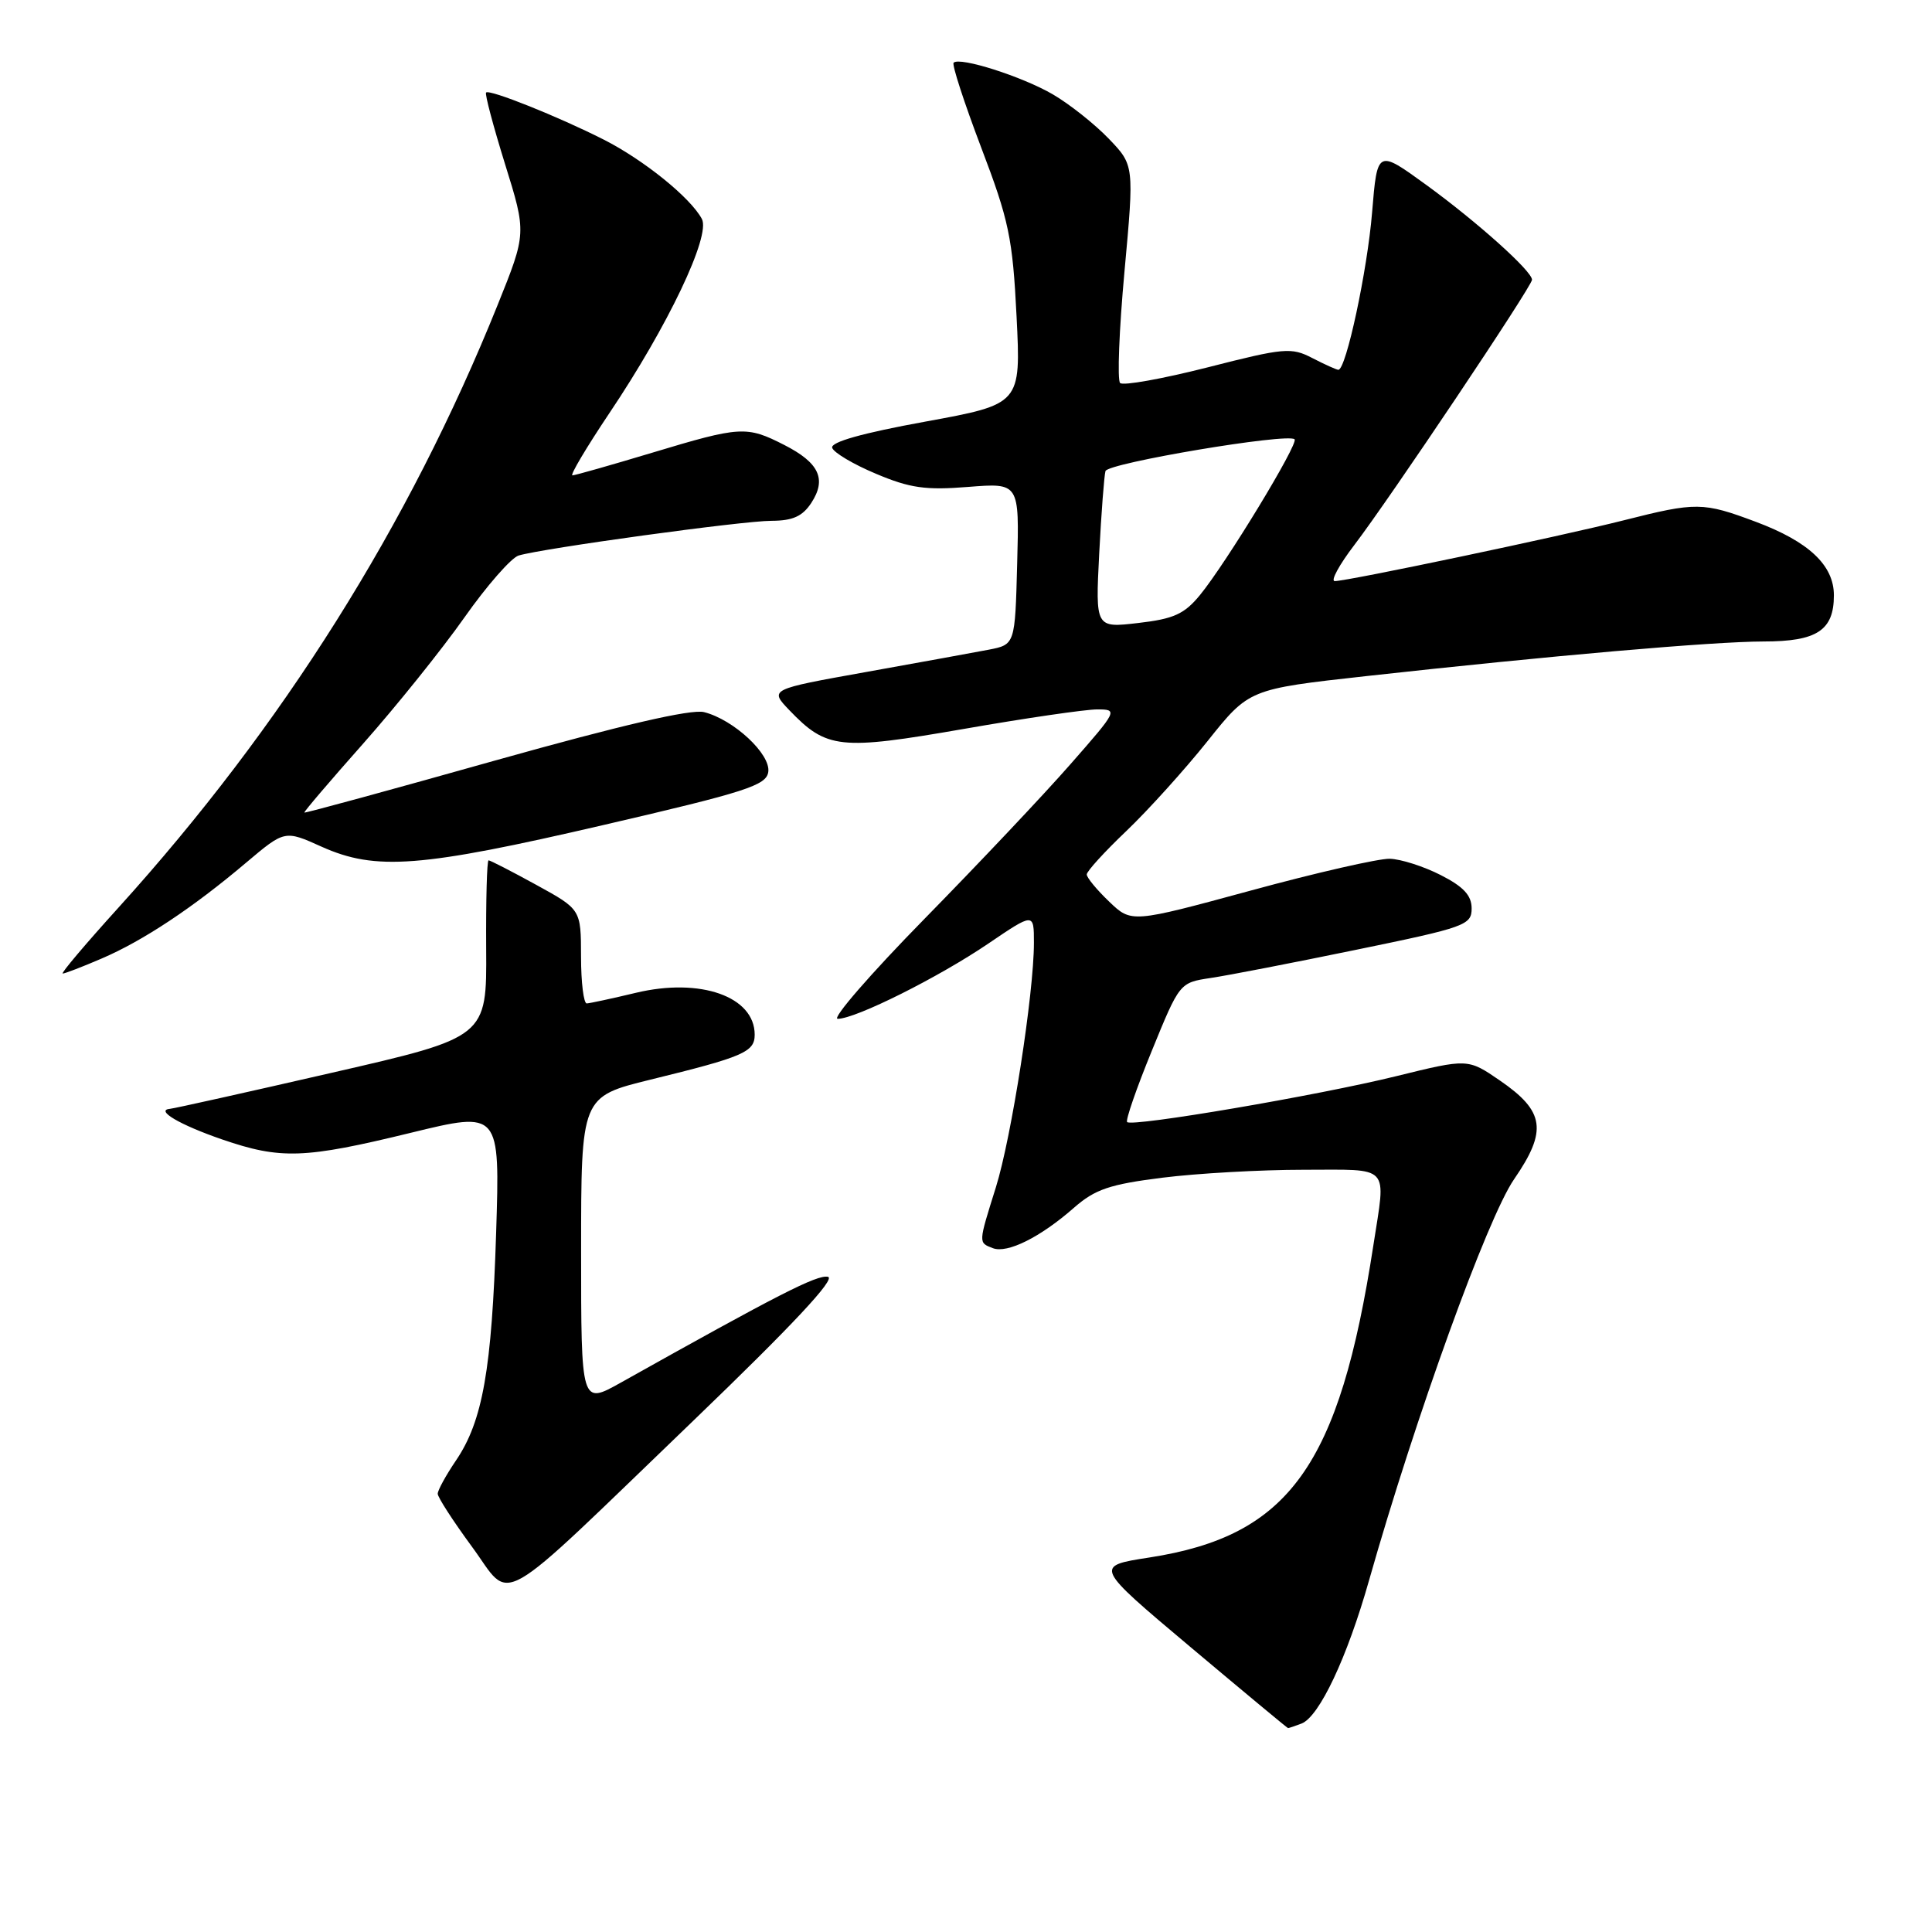 <?xml version="1.0" encoding="UTF-8" standalone="no"?>
<!DOCTYPE svg PUBLIC "-//W3C//DTD SVG 1.1//EN" "http://www.w3.org/Graphics/SVG/1.1/DTD/svg11.dtd" >
<svg xmlns="http://www.w3.org/2000/svg" xmlns:xlink="http://www.w3.org/1999/xlink" version="1.1" viewBox="0 0 256 256">
 <g >
 <path fill="currentColor"
d=" M 172.46 228.38 C 174.81 227.47 178.51 219.64 181.41 209.39 C 187.53 187.83 197.08 161.40 200.62 156.26 C 205.06 149.81 204.69 147.26 198.74 143.17 C 194.50 140.26 194.50 140.26 185.00 142.60 C 174.66 145.15 150.02 149.35 149.35 148.68 C 149.12 148.45 150.59 144.20 152.62 139.24 C 156.30 130.22 156.31 130.21 160.40 129.59 C 162.66 129.26 171.36 127.57 179.75 125.84 C 194.16 122.88 195.00 122.58 195.00 120.37 C 195.00 118.65 193.93 117.49 190.90 115.95 C 188.65 114.80 185.61 113.83 184.15 113.79 C 182.69 113.75 174.39 115.64 165.71 118.01 C 149.92 122.30 149.92 122.30 146.96 119.46 C 145.33 117.90 144.00 116.29 144.00 115.87 C 144.00 115.45 146.36 112.86 149.25 110.11 C 152.14 107.35 156.97 102.00 160.00 98.21 C 165.50 91.31 165.50 91.31 181.00 89.59 C 205.40 86.89 226.95 85.01 233.68 85.00 C 240.76 85.00 243.00 83.53 243.00 78.88 C 243.00 74.90 239.68 71.77 232.65 69.14 C 225.65 66.52 224.76 66.51 215.17 68.94 C 206.81 71.06 178.56 77.00 176.86 77.00 C 176.28 77.00 177.44 74.86 179.43 72.25 C 184.16 66.06 203.00 37.93 203.00 37.07 C 203.00 35.92 195.76 29.43 189.00 24.51 C 182.50 19.79 182.50 19.79 181.81 28.14 C 181.18 35.86 178.36 49.00 177.34 49.00 C 177.10 49.00 175.55 48.30 173.90 47.45 C 171.11 46.00 170.18 46.08 160.01 48.68 C 154.02 50.20 148.80 51.14 148.42 50.75 C 148.03 50.36 148.29 43.71 149.00 35.97 C 150.29 21.89 150.29 21.89 146.90 18.36 C 145.03 16.42 141.70 13.78 139.50 12.50 C 135.45 10.14 127.17 7.50 126.36 8.31 C 126.11 8.55 127.76 13.61 130.01 19.54 C 133.69 29.20 134.18 31.52 134.70 41.93 C 135.28 53.55 135.28 53.55 122.59 55.87 C 114.25 57.39 110.02 58.58 110.27 59.34 C 110.48 59.98 113.09 61.53 116.08 62.78 C 120.57 64.68 122.66 64.97 128.28 64.52 C 135.07 63.98 135.07 63.98 134.78 74.70 C 134.50 85.41 134.50 85.41 131.00 86.09 C 129.07 86.46 121.75 87.79 114.73 89.05 C 101.95 91.34 101.95 91.34 104.59 94.10 C 109.54 99.26 111.27 99.44 127.69 96.59 C 135.87 95.16 143.83 94.00 145.38 94.00 C 148.16 94.00 148.10 94.13 141.85 101.25 C 138.36 105.24 129.65 114.46 122.50 121.75 C 115.35 129.04 110.17 135.01 111.00 135.00 C 113.38 135.00 124.39 129.49 130.97 125.02 C 137.00 120.93 137.00 120.93 137.00 124.93 C 137.00 131.61 134.02 150.74 131.96 157.32 C 129.62 164.80 129.62 164.64 131.56 165.39 C 133.48 166.12 137.86 163.94 142.31 160.03 C 145.10 157.59 147.02 156.93 154.04 156.05 C 158.67 155.47 167.07 155.00 172.72 155.00 C 184.42 155.00 183.65 154.17 181.98 165.00 C 177.48 194.26 170.83 203.51 152.28 206.38 C 144.98 207.51 144.98 207.51 157.74 218.24 C 164.76 224.14 170.58 228.98 170.67 228.98 C 170.76 228.99 171.57 228.72 172.46 228.38 Z  M 91.93 188.19 C 105.01 175.60 110.82 169.40 109.70 169.18 C 108.24 168.90 103.17 171.49 82.25 183.21 C 77.00 186.15 77.00 186.15 77.00 165.73 C 77.00 145.32 77.00 145.32 86.18 143.06 C 98.51 140.04 100.00 139.40 100.00 137.10 C 100.00 132.05 92.81 129.51 84.27 131.55 C 81.10 132.31 78.16 132.94 77.75 132.96 C 77.34 132.98 76.99 130.19 76.99 126.75 C 76.98 120.50 76.98 120.50 71.06 117.25 C 67.80 115.46 64.96 114.00 64.74 114.00 C 64.52 114.00 64.38 119.27 64.42 125.72 C 64.50 137.44 64.50 137.44 44.00 142.14 C 32.72 144.73 23.07 146.88 22.55 146.92 C 20.49 147.09 23.80 149.04 29.43 150.98 C 37.20 153.65 40.33 153.54 54.40 150.11 C 66.25 147.22 66.25 147.22 65.74 163.36 C 65.17 181.46 63.96 188.30 60.42 193.52 C 59.09 195.48 58.00 197.47 58.00 197.93 C 58.00 198.40 60.04 201.55 62.53 204.94 C 68.00 212.37 65.03 214.06 91.93 188.19 Z  M 13.47 127.01 C 18.94 124.67 25.56 120.28 32.61 114.31 C 37.73 109.99 37.73 109.99 42.61 112.19 C 49.79 115.41 55.71 114.95 80.00 109.31 C 98.85 104.94 101.54 104.07 101.80 102.29 C 102.15 99.94 97.22 95.35 93.29 94.36 C 91.58 93.93 82.40 96.06 65.61 100.77 C 51.80 104.66 40.43 107.76 40.33 107.67 C 40.24 107.57 43.76 103.45 48.15 98.50 C 52.53 93.55 58.56 86.05 61.53 81.83 C 64.50 77.61 67.74 73.91 68.72 73.61 C 71.88 72.66 98.38 69.01 102.23 69.01 C 105.04 69.00 106.33 68.42 107.50 66.64 C 109.56 63.49 108.55 61.32 103.92 58.96 C 98.92 56.41 98.13 56.46 86.41 59.99 C 80.96 61.63 76.21 62.98 75.85 62.99 C 75.50 62.99 77.70 59.29 80.74 54.75 C 88.49 43.22 94.20 31.23 93.00 29.01 C 91.50 26.19 85.29 21.18 79.98 18.49 C 73.98 15.45 64.86 11.80 64.41 12.26 C 64.22 12.44 65.36 16.71 66.92 21.74 C 69.77 30.89 69.77 30.89 65.93 40.43 C 54.17 69.64 37.42 96.27 15.71 120.25 C 11.35 125.06 8.02 129.00 8.31 129.00 C 8.60 129.00 10.92 128.11 13.47 127.01 Z  M 145.65 73.36 C 145.93 67.94 146.31 63.02 146.48 62.42 C 146.80 61.35 170.67 57.34 171.54 58.21 C 172.10 58.77 162.47 74.62 159.00 78.85 C 156.93 81.37 155.52 82.01 150.82 82.55 C 145.15 83.21 145.15 83.21 145.65 73.36 Z "/>
</g>
</svg>